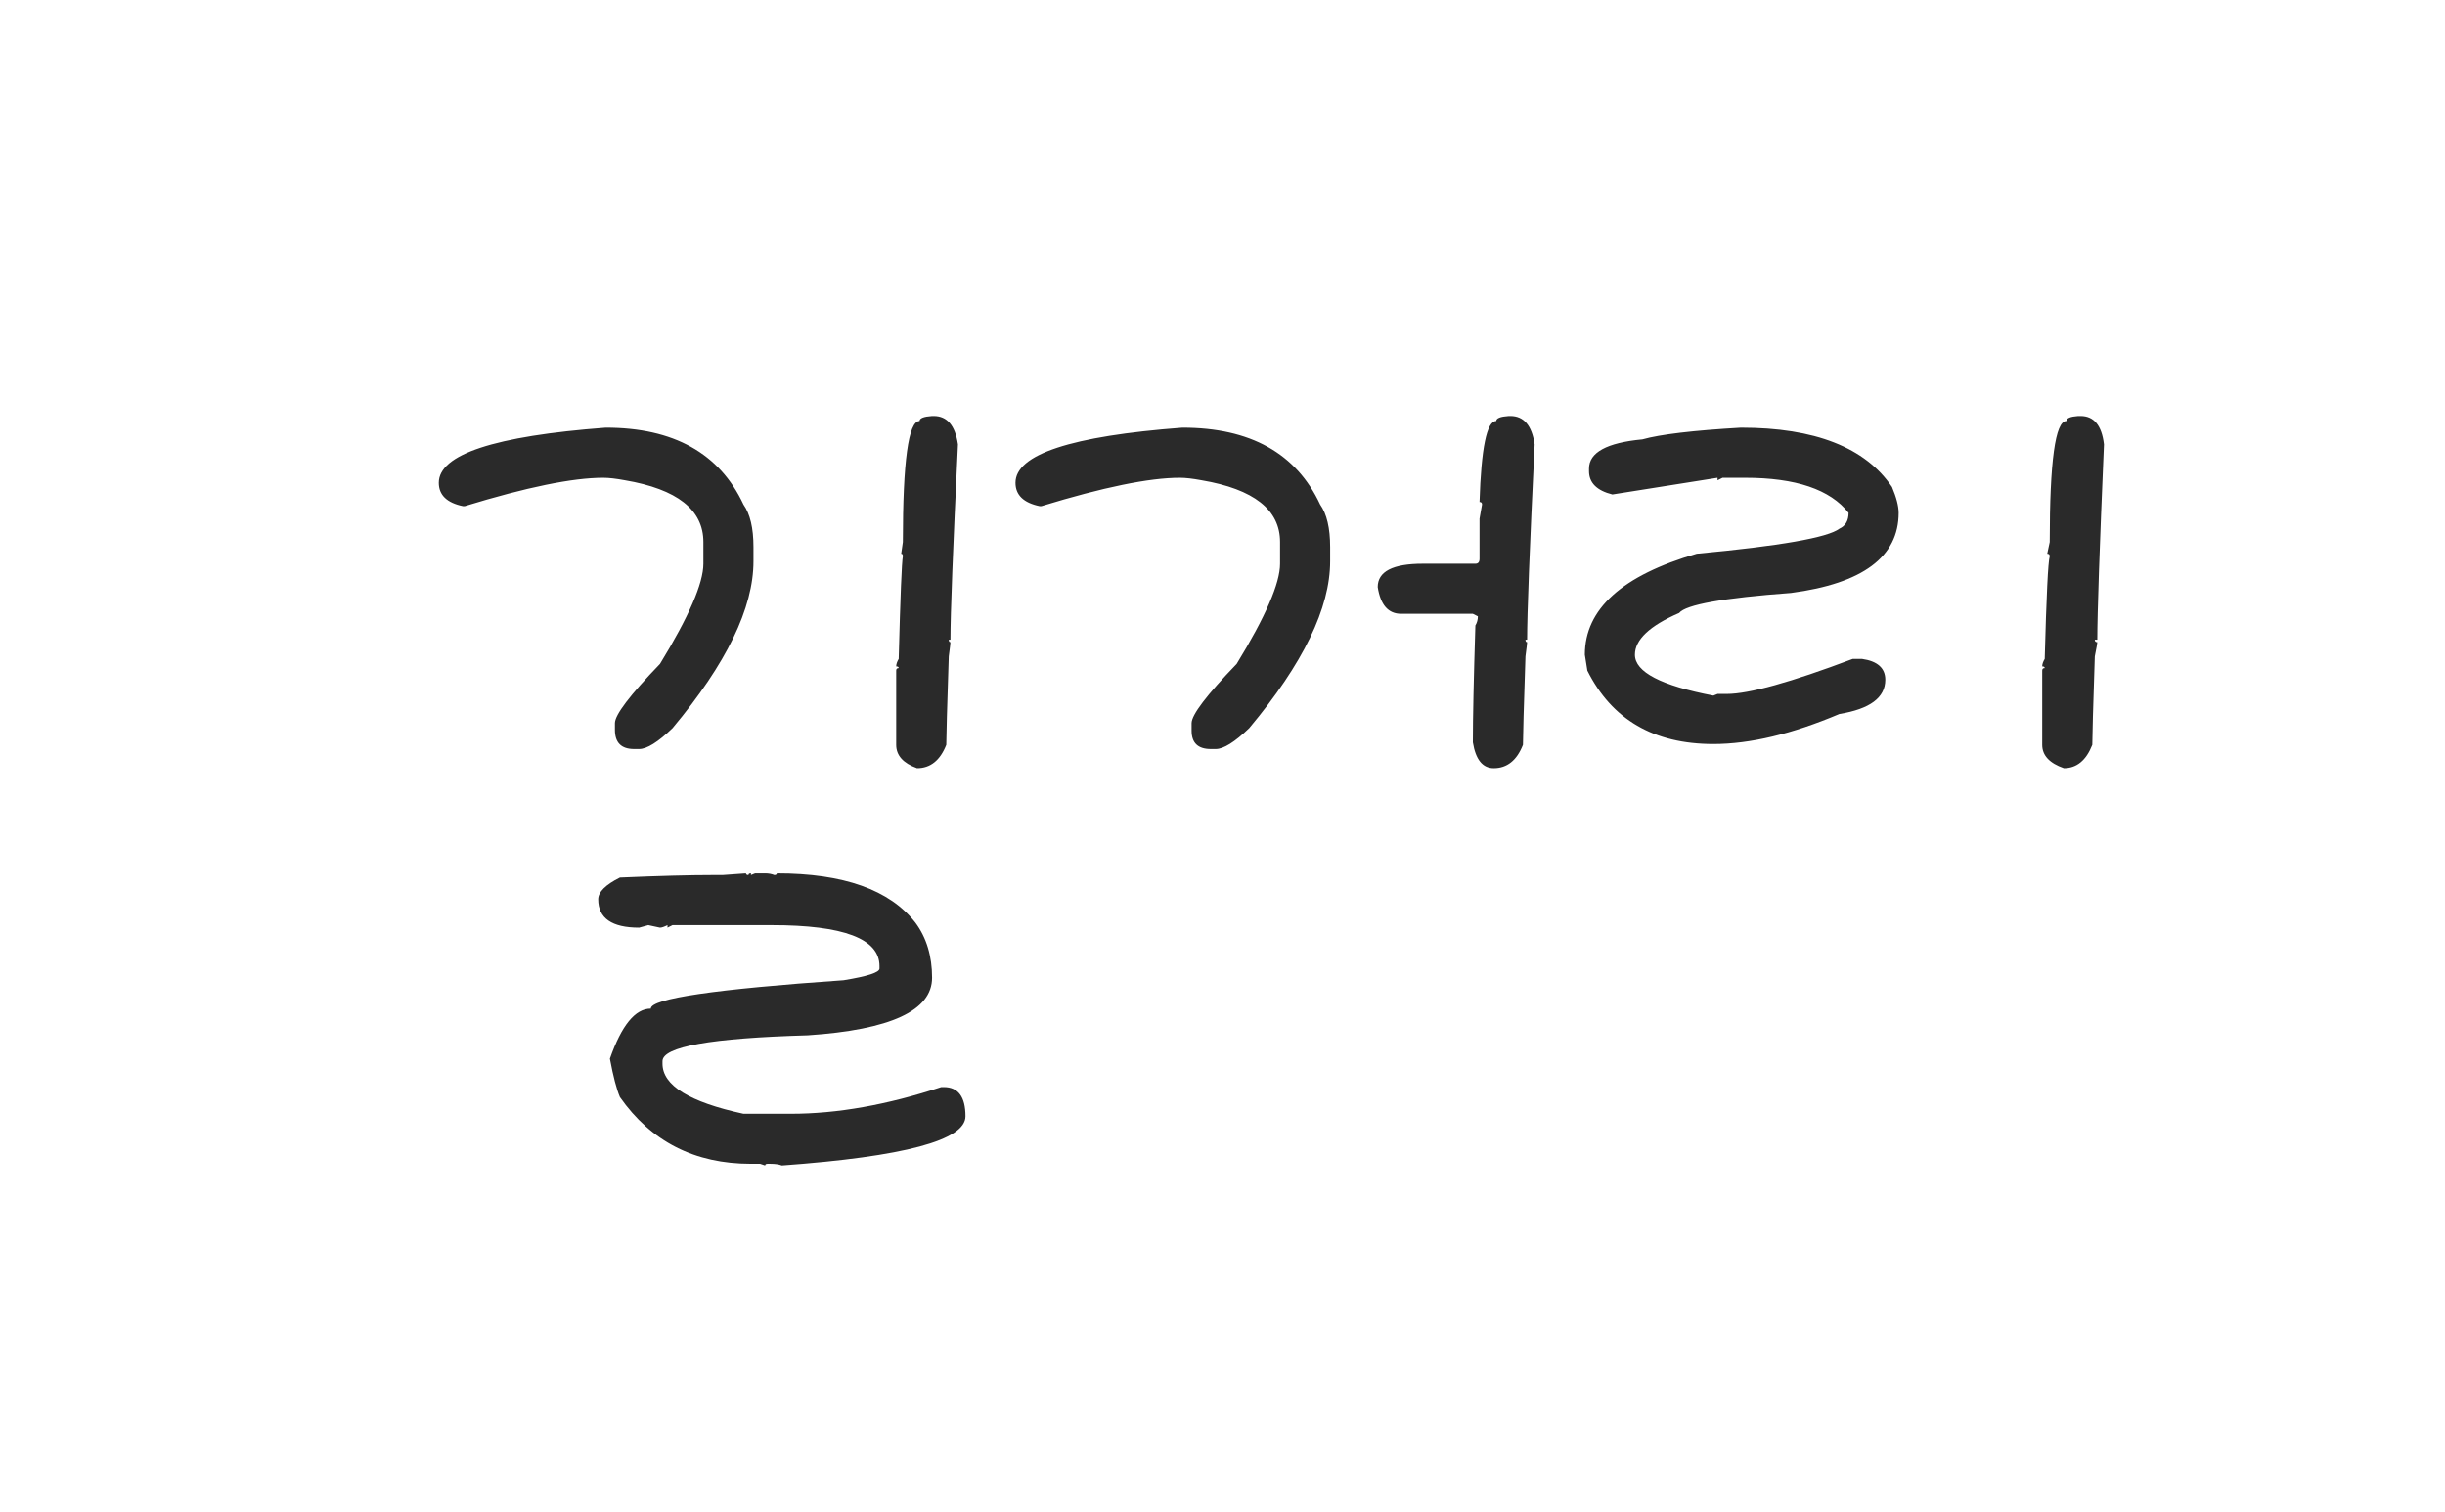 <svg width="249" height="154" viewBox="0 0 249 154" fill="none" xmlns="http://www.w3.org/2000/svg">
<g filter="url(#filter0_d_48_998)">
<path d="M35.397 25.318L3 53.592L14.781 114.852L64.849 149.605L117.274 135.468L200.918 130.756L246.274 80.099L237.438 20.016L138.479 1.756L35.397 25.318Z" fill="white"/>
</g>
<path d="M61.688 43.556C68.601 43.556 73.276 46.163 75.713 51.377C76.393 52.34 76.733 53.785 76.733 55.712V57.157C76.733 61.916 73.984 67.583 68.488 74.156C67.014 75.573 65.881 76.281 65.088 76.281H64.578C63.274 76.281 62.623 75.63 62.623 74.326V73.647C62.623 72.796 64.153 70.785 67.213 67.612C70.159 62.795 71.633 59.395 71.633 57.411V55.202C71.633 51.915 68.969 49.818 63.643 48.911C62.736 48.742 61.999 48.657 61.433 48.657C58.316 48.657 53.613 49.62 47.323 51.547H47.153C45.509 51.206 44.688 50.413 44.688 49.166C44.688 46.276 50.354 44.407 61.688 43.556ZM75.968 88.947C75.968 89.06 76.053 89.117 76.223 89.117C76.223 89.003 76.308 88.947 76.478 88.947V89.117L76.903 88.947H77.923C78.263 88.947 78.574 89.003 78.858 89.117C79.028 89.117 79.113 89.06 79.113 88.947C85.913 88.947 90.616 90.618 93.223 93.962C94.356 95.492 94.923 97.362 94.923 99.572C94.923 102.915 90.701 104.87 82.258 105.436C72.398 105.72 67.468 106.598 67.468 108.071V108.326C67.468 110.536 70.216 112.236 75.713 113.426H80.558C85.261 113.426 90.361 112.52 95.858 110.706H96.113C97.586 110.706 98.323 111.698 98.323 113.681C98.323 116.118 92.089 117.79 79.623 118.696C79.339 118.583 78.943 118.526 78.433 118.526H78.178C78.008 118.526 77.923 118.583 77.923 118.696L77.413 118.526H76.478C70.754 118.526 66.306 116.26 63.133 111.726C62.793 110.933 62.453 109.63 62.113 107.816C63.303 104.416 64.691 102.716 66.278 102.716C66.278 101.696 72.823 100.733 85.913 99.826C88.349 99.43 89.568 99.033 89.568 98.636V98.382C89.568 95.605 85.913 94.216 78.603 94.216H68.488L67.978 94.472V94.216C67.638 94.386 67.383 94.472 67.213 94.472L66.023 94.216L65.088 94.472C62.311 94.472 60.923 93.508 60.923 91.582C60.923 90.845 61.659 90.108 63.133 89.371C67.099 89.201 70.244 89.117 72.568 89.117H73.588L75.968 88.947ZM94.923 42.367H95.093C96.453 42.367 97.274 43.33 97.558 45.257C97.048 55.853 96.793 62.483 96.793 65.147H96.623C96.623 65.317 96.679 65.401 96.793 65.401C96.793 65.515 96.736 65.996 96.623 66.847C96.453 72.003 96.368 75.007 96.368 75.856C95.744 77.443 94.753 78.237 93.393 78.237C91.976 77.727 91.268 76.933 91.268 75.856V68.291C91.268 68.121 91.353 68.037 91.523 68.037C91.523 67.923 91.438 67.867 91.268 67.867C91.268 67.64 91.353 67.385 91.523 67.102C91.693 60.698 91.834 57.213 91.948 56.647C91.948 56.477 91.891 56.392 91.778 56.392L91.948 55.202C91.948 46.985 92.514 42.877 93.648 42.877C93.648 42.593 94.073 42.423 94.923 42.367ZM153.652 42.367H153.822C155.182 42.367 156.004 43.33 156.287 45.257C155.777 55.853 155.522 62.483 155.522 65.147H155.352C155.352 65.317 155.409 65.401 155.522 65.401C155.522 65.515 155.466 65.996 155.352 66.847C155.182 72.003 155.097 75.007 155.097 75.856C154.474 77.443 153.482 78.237 152.122 78.237C150.989 78.237 150.281 77.358 149.997 75.602C149.997 73.108 150.082 69.141 150.252 63.702C150.422 63.418 150.507 63.106 150.507 62.767L149.997 62.511H142.687C141.384 62.511 140.591 61.605 140.307 59.791C140.307 58.205 141.837 57.411 144.897 57.411H150.252C150.536 57.411 150.677 57.242 150.677 56.901V52.822L150.932 51.377C150.932 51.206 150.847 51.121 150.677 51.121C150.847 45.625 151.414 42.877 152.377 42.877C152.377 42.593 152.802 42.423 153.652 42.367ZM120.417 43.556C127.331 43.556 132.006 46.163 134.442 51.377C135.122 52.34 135.462 53.785 135.462 55.712V57.157C135.462 61.916 132.714 67.583 127.217 74.156C125.744 75.573 124.611 76.281 123.817 76.281H123.307C122.004 76.281 121.352 75.658 121.352 74.412V73.647C121.352 72.796 122.882 70.785 125.942 67.612C128.889 62.795 130.362 59.395 130.362 57.411V55.202C130.362 51.915 127.699 49.818 122.372 48.911C121.466 48.742 120.729 48.657 120.162 48.657C117.046 48.657 112.342 49.62 106.052 51.547H105.882C104.239 51.206 103.417 50.413 103.417 49.166C103.417 46.276 109.084 44.407 120.417 43.556ZM211.635 42.367H211.89C213.25 42.367 214.043 43.33 214.27 45.257C213.817 55.853 213.59 62.483 213.59 65.147H213.335C213.335 65.317 213.42 65.401 213.59 65.401C213.59 65.515 213.505 65.996 213.335 66.847C213.165 72.003 213.08 75.007 213.08 75.856C212.457 77.443 211.493 78.237 210.19 78.237C208.717 77.727 207.98 76.933 207.98 75.856V68.291C207.98 68.121 208.065 68.037 208.235 68.037C208.235 67.923 208.15 67.867 207.98 67.867C207.98 67.64 208.065 67.385 208.235 67.102C208.405 60.698 208.575 57.213 208.745 56.647C208.745 56.477 208.66 56.392 208.49 56.392L208.745 55.202C208.745 46.985 209.312 42.877 210.445 42.877C210.445 42.593 210.842 42.423 211.635 42.367ZM177.295 43.556C184.832 43.556 189.96 45.568 192.68 49.592C193.133 50.668 193.36 51.547 193.36 52.227C193.36 56.703 189.705 59.423 182.395 60.386C175.482 60.897 171.685 61.577 171.005 62.426C168.002 63.73 166.5 65.147 166.5 66.677C166.5 68.433 169.163 69.822 174.49 70.841L174.915 70.671H175.85C178.117 70.671 182.395 69.481 188.685 67.102H189.62C191.207 67.328 192 68.037 192 69.227C192 71.04 190.442 72.201 187.325 72.712C182.508 74.751 178.23 75.772 174.49 75.772C168.427 75.772 164.148 73.278 161.655 68.291L161.4 66.677C161.4 62.03 165.197 58.602 172.79 56.392C181.29 55.598 186.135 54.748 187.325 53.842C187.948 53.558 188.26 53.02 188.26 52.227C186.39 49.846 182.877 48.657 177.72 48.657H175.425L174.915 48.911V48.657L164.205 50.356C162.618 49.96 161.825 49.166 161.825 47.977V47.721C161.825 46.078 163.638 45.087 167.265 44.746C169.078 44.236 172.422 43.84 177.295 43.556Z" fill="#2A2A2A"/>
<defs>
<filter id="filter0_d_48_998" x="0.644" y="0.578" width="247.986" height="152.562" filterUnits="userSpaceOnUse" color-interpolation-filters="sRGB">
<feFlood flood-opacity="0" result="BackgroundImageFix"/>
<feColorMatrix in="SourceAlpha" type="matrix" values="0 0 0 0 0 0 0 0 0 0 0 0 0 0 0 0 0 0 127 0" result="hardAlpha"/>
<feOffset dy="1.178"/>
<feGaussianBlur stdDeviation="1.178"/>
<feComposite in2="hardAlpha" operator="out"/>
<feColorMatrix type="matrix" values="0 0 0 0 0 0 0 0 0 0 0 0 0 0 0 0 0 0 0.25 0"/>
<feBlend mode="normal" in2="BackgroundImageFix" result="effect1_dropShadow_48_998"/>
<feBlend mode="normal" in="SourceGraphic" in2="effect1_dropShadow_48_998" result="shape"/>
</filter>
</defs>
</svg>
